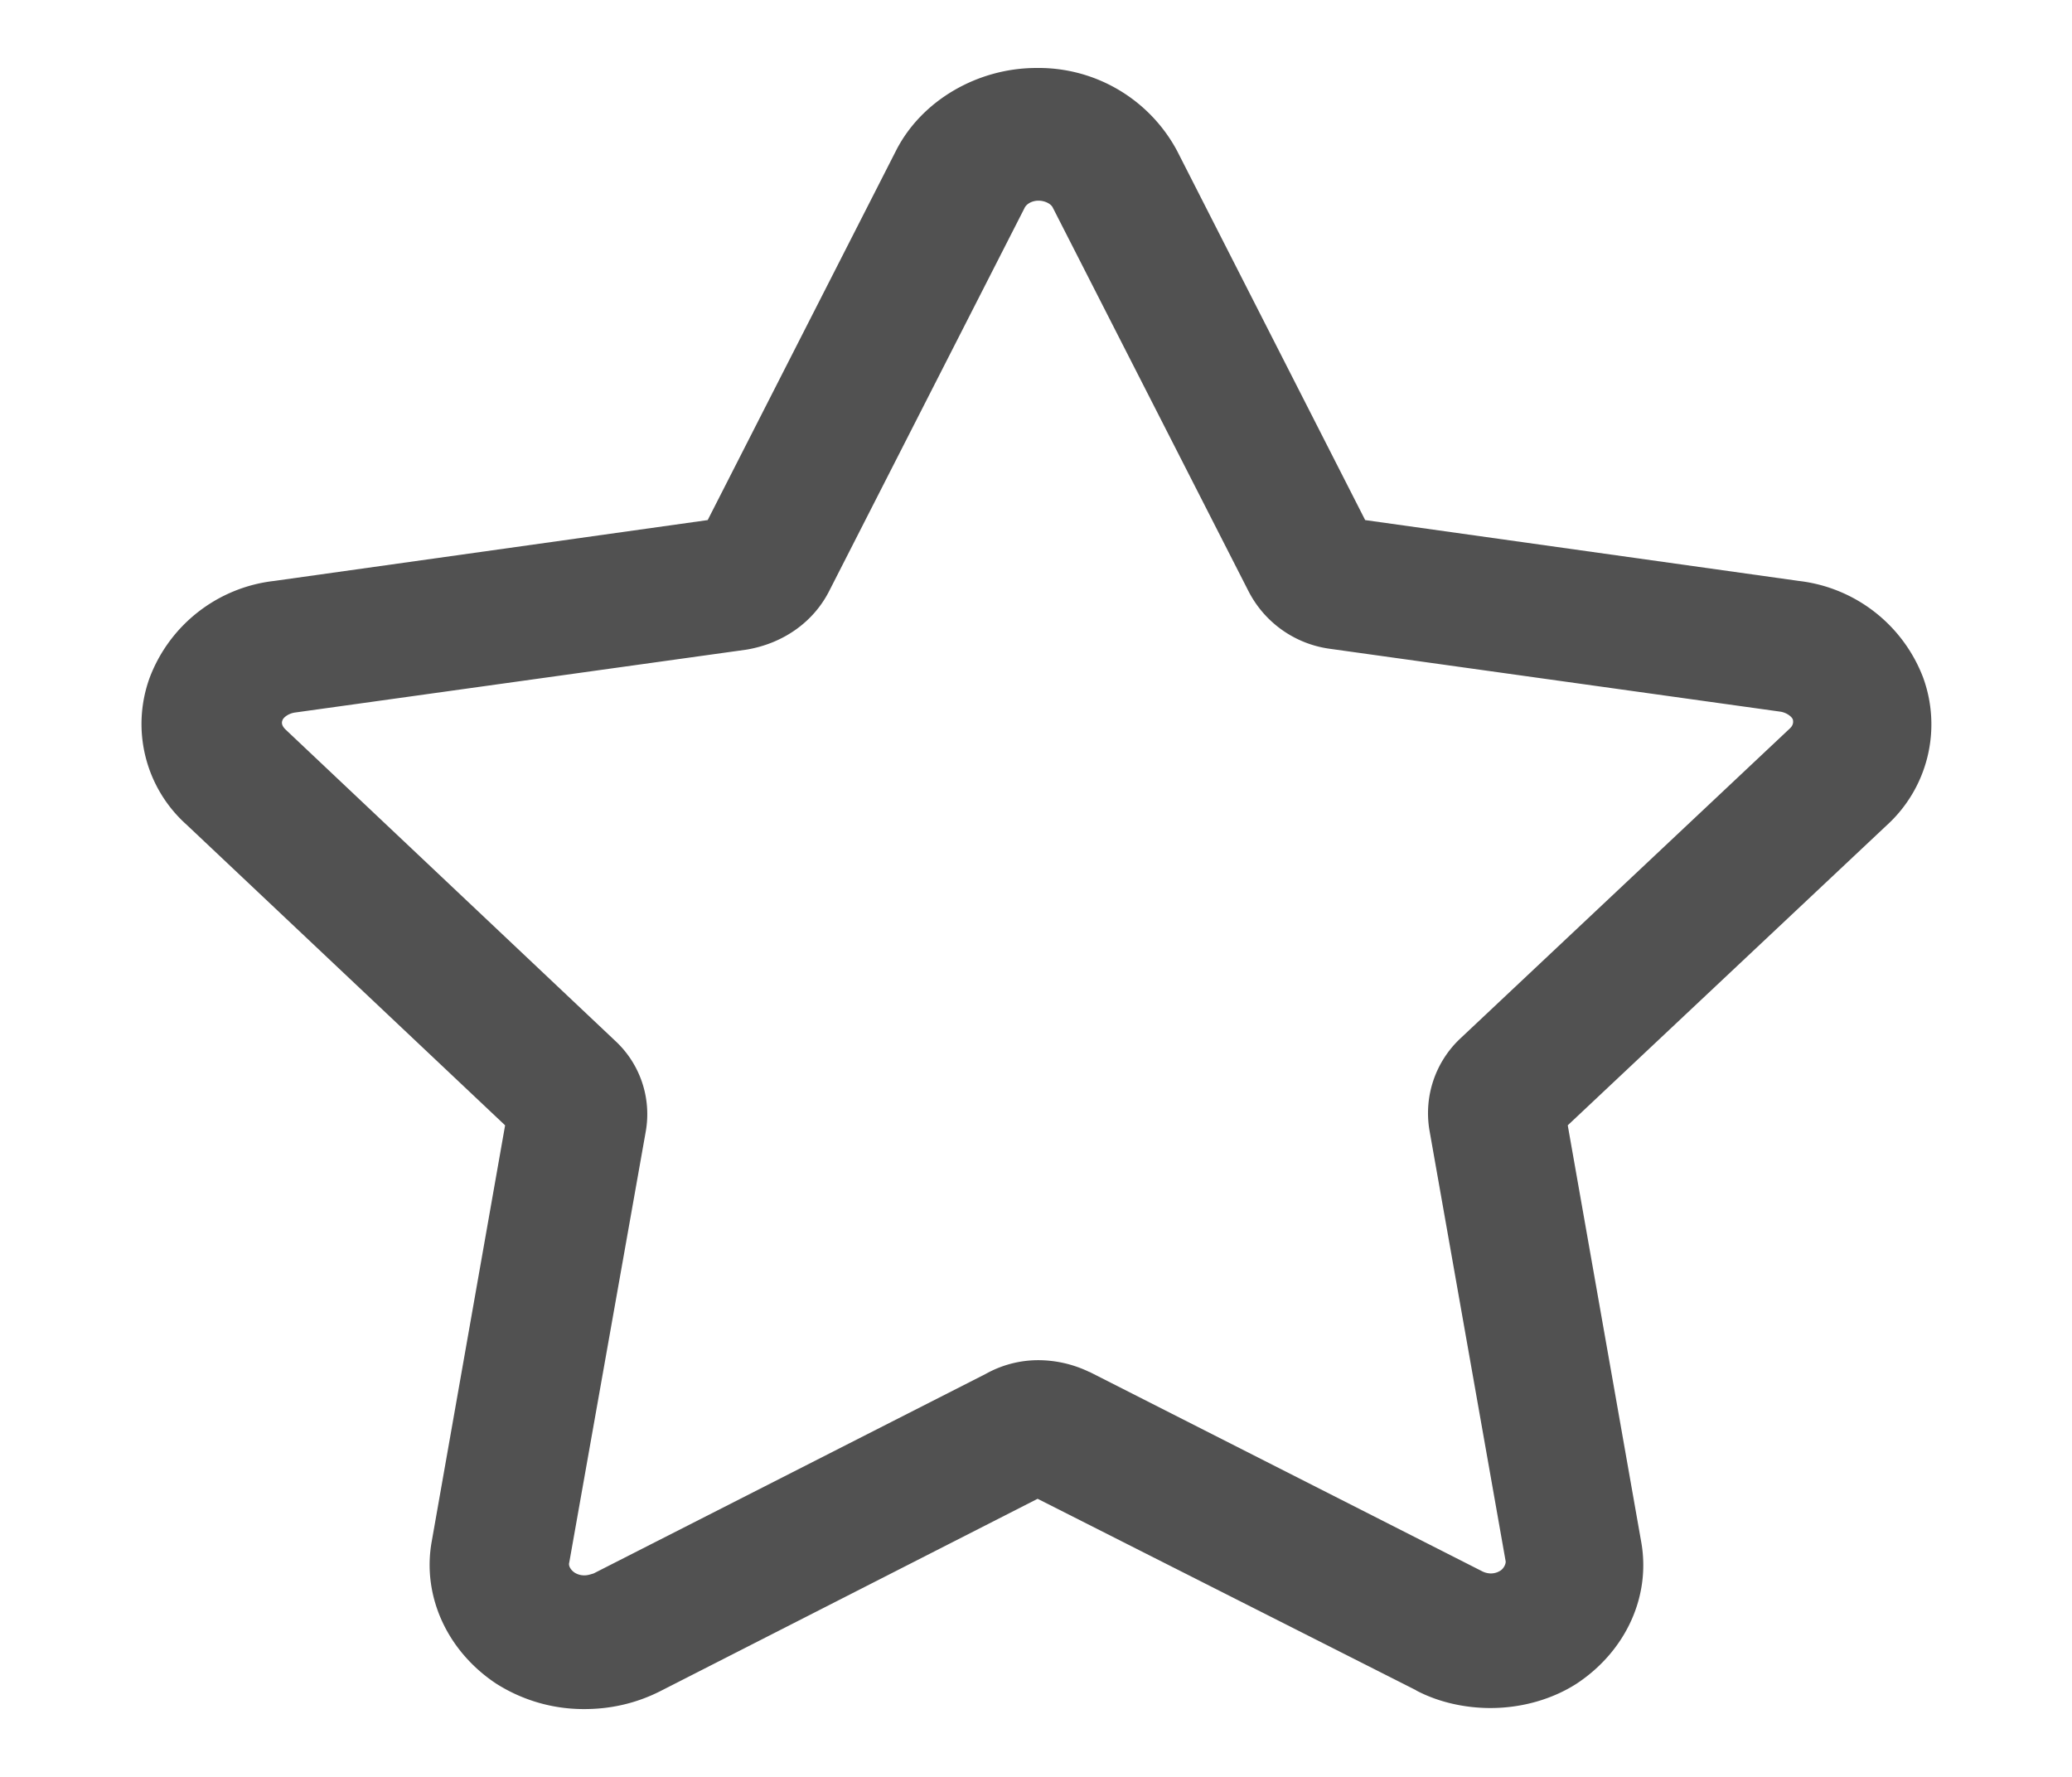 <?xml version="1.0" standalone="no"?><!DOCTYPE svg PUBLIC "-//W3C//DTD SVG 1.1//EN" "http://www.w3.org/Graphics/SVG/1.1/DTD/svg11.dtd"><svg t="1713582810300" class="icon" viewBox="0 0 1194 1024" version="1.1" xmlns="http://www.w3.org/2000/svg" p-id="12524" xmlns:xlink="http://www.w3.org/1999/xlink" width="233.203" height="200"><path d="M816.043 974.08c12.885 6.827 28.16 10.155 42.837 10.155 18.176 0 35.84-5.12 49.835-14.165 28.16-18.688 42.837-50.347 36.949-82.091l-42.24-239.531 183.637-172.715a78.677 78.677 0 0 0 21.077-85.504 87.381 87.381 0 0 0-71.509-55.467l-249.941-35.072-108.459-212.907a90.453 90.453 0 0 0-80.981-47.616c-33.963 0-66.219 18.773-80.896 47.616L407.808 299.691l-249.856 35.072a87.211 87.211 0 0 0-71.595 55.467 77.824 77.824 0 0 0 21.163 84.992l183.552 173.227-42.24 239.531c-5.803 31.659 8.875 63.403 36.949 82.091a93.867 93.867 0 0 0 51.029 14.763c15.36 0 29.952-3.413 43.52-10.24l217.6-110.933 218.112 110.336z m-188.245-183.467a67.925 67.925 0 0 0-29.867-6.827 62.037 62.037 0 0 0-29.952 7.936l-225.877 114.944c-1.707 0.512-3.413 1.109-5.205 1.109a10.24 10.24 0 0 1-5.973-1.707c-2.304-1.707-3.413-3.925-2.901-5.632l44.032-248.064a57.515 57.515 0 0 0-17.579-52.651L164.437 420.267c-1.707-1.707-2.389-3.413-1.707-5.12 0.512-1.707 3.413-3.925 6.997-4.523l260.352-36.267c20.565-3.413 38.144-15.275 47.531-33.365l112.64-220.843c1.195-2.816 4.693-4.523 8.192-4.523s7.083 1.707 8.192 3.925L719.36 340.48a62.037 62.037 0 0 0 47.531 33.451l259.243 36.181c3.499 0.597 6.485 2.901 6.997 4.523 0.597 2.304-0.512 4.011-1.707 5.12L841.301 598.613a59.051 59.051 0 0 0-17.579 52.651l43.947 248.576c0 1.707-1.195 3.925-2.901 5.12a10.155 10.155 0 0 1-5.973 1.707 11.264 11.264 0 0 1-4.608-1.195L627.797 790.528z" fill="#515151" p-id="12525"></path></svg>